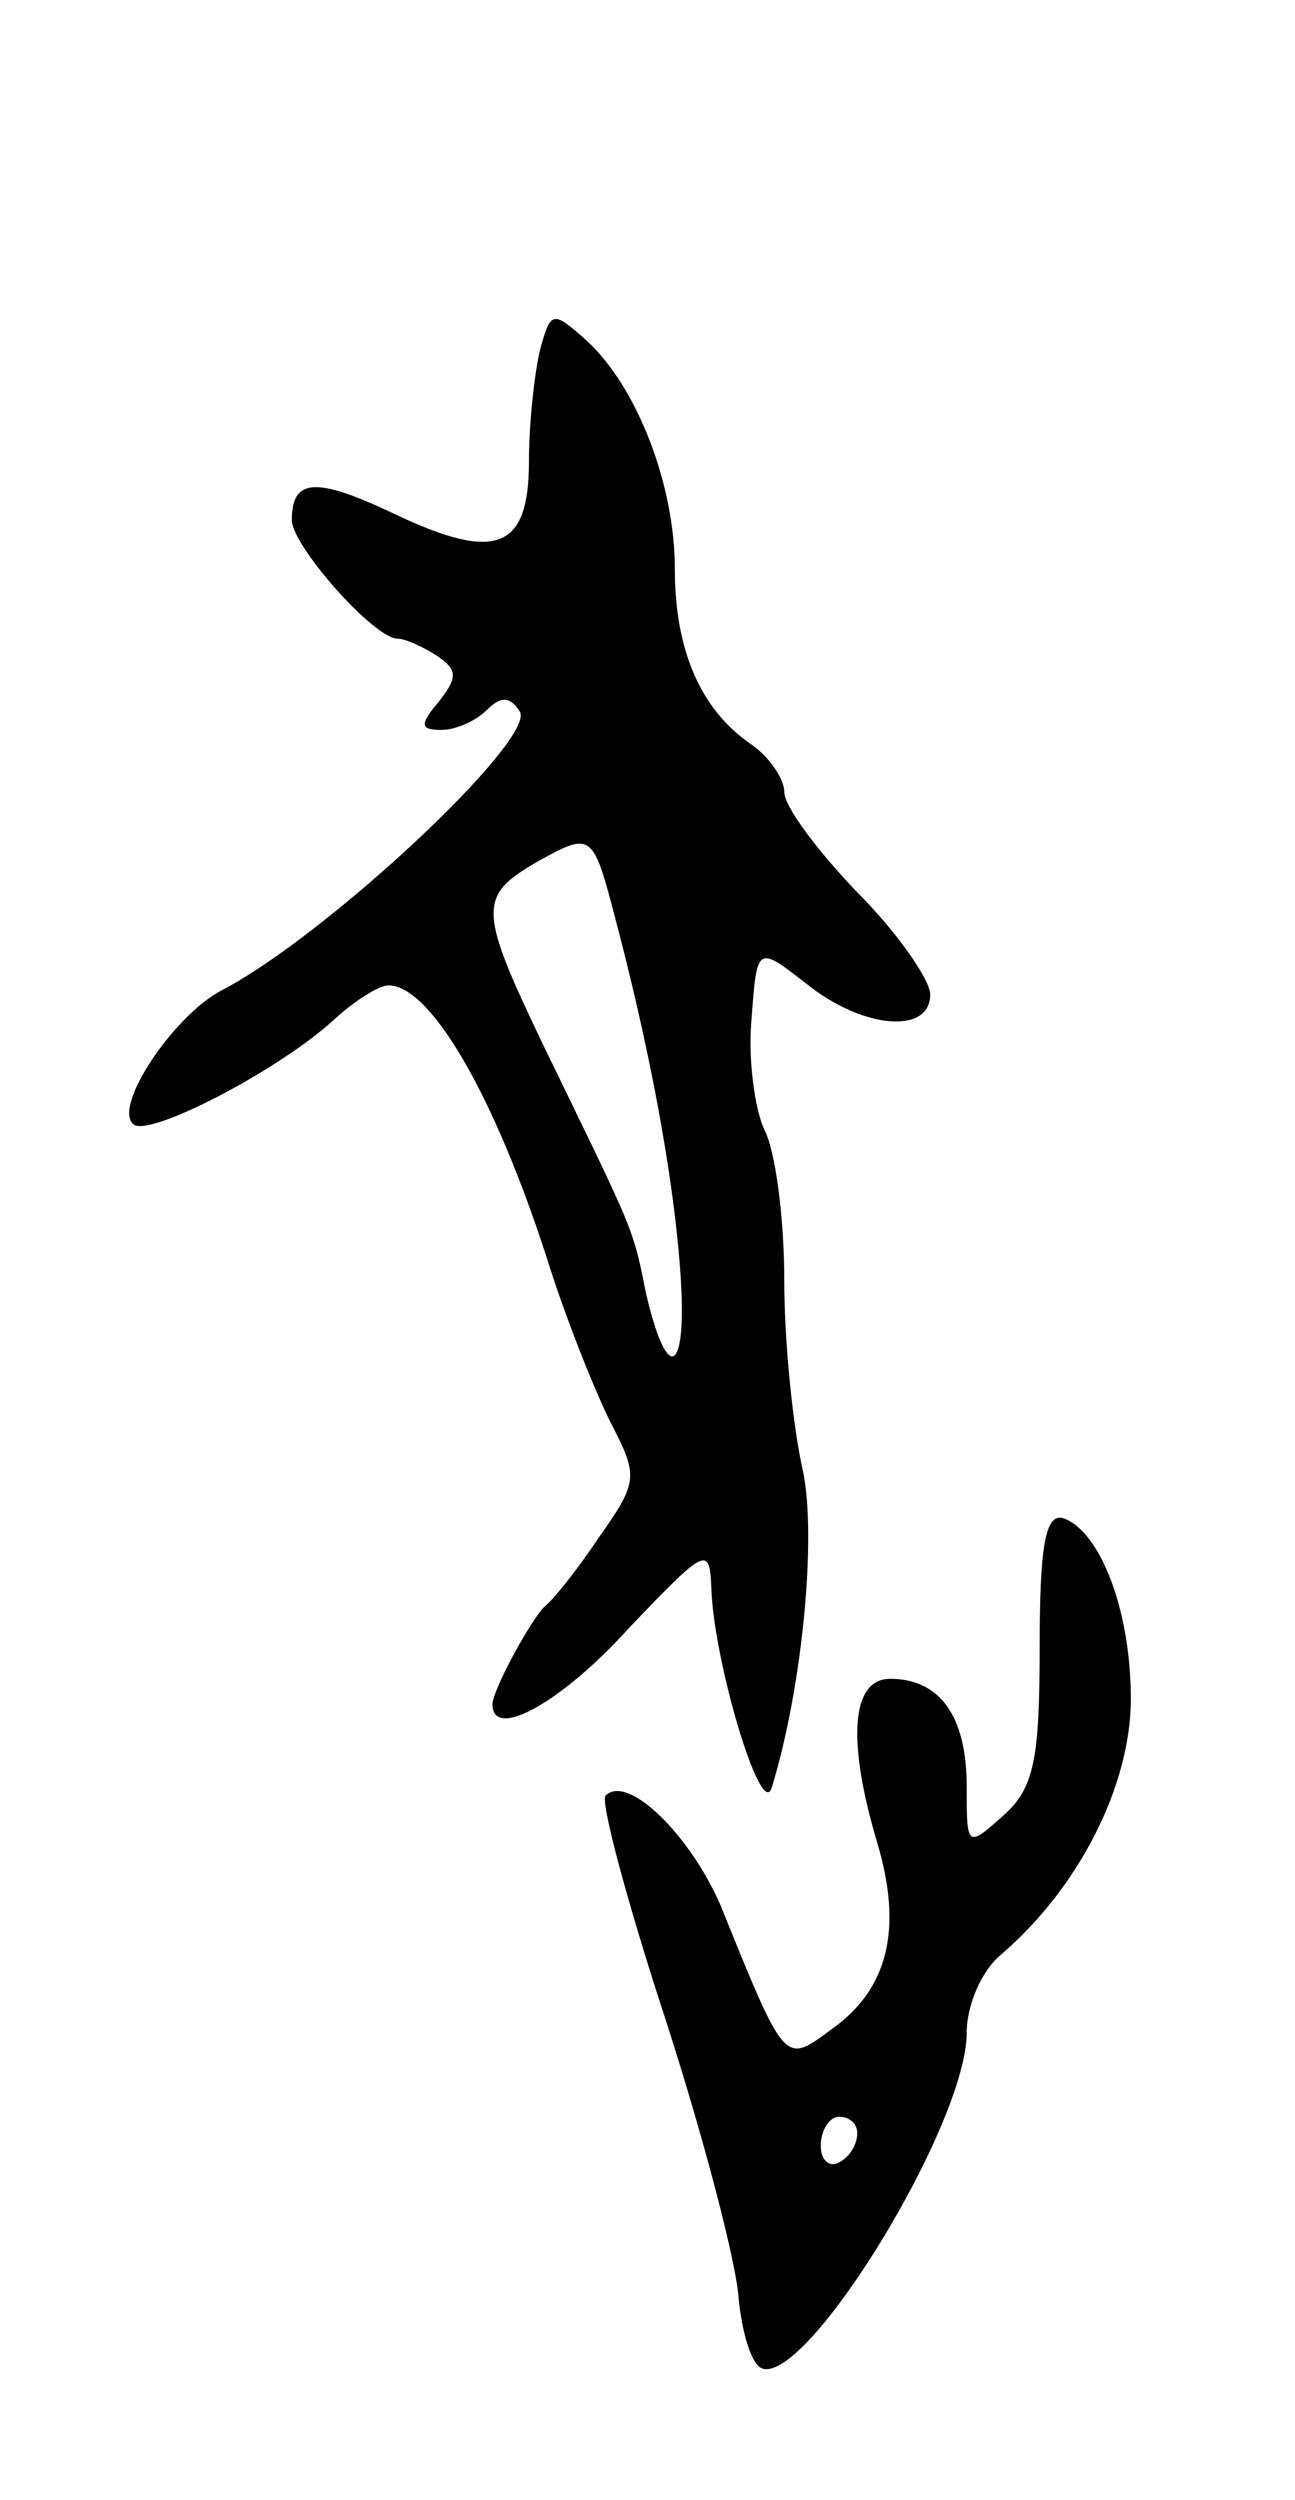 <svg version="1.0" xmlns="http://www.w3.org/2000/svg"
 width="71pt" height="137pt" viewBox="0 0 71 137"
 preserveAspectRatio="xMidYMid meet">
<g transform="translate(0,137) scale(0.1,-0.1)"
fill="#000000" stroke="none">
<path d="M296 1178 c-3 -13 -6 -40 -6 -61 0 -48 -18 -55 -73 -29 -44 21 -57
20 -57 -3 0 -14 45 -65 58 -65 4 0 13 -4 21 -9 12 -8 12 -12 2 -25 -11 -13
-11 -16 1 -16 8 0 19 5 25 11 8 8 13 7 18 -1 9 -15 -106 -123 -164 -153 -26
-14 -59 -63 -48 -73 8 -8 81 30 111 58 11 10 24 18 29 18 23 0 58 -60 87 -150
10 -32 26 -72 35 -90 15 -29 15 -32 -7 -63 -12 -18 -25 -34 -29 -37 -7 -6 -29
-46 -29 -54 0 -20 38 1 75 42 42 44 44 45 45 22 1 -39 27 -127 33 -110 17 55
25 139 17 175 -5 22 -10 68 -10 103 0 35 -5 72 -11 83 -5 11 -9 38 -7 60 3 41
3 41 30 20 31 -25 68 -28 68 -6 0 8 -18 34 -40 56 -22 23 -40 47 -40 55 0 7
-8 19 -18 26 -28 19 -42 52 -42 96 0 47 -21 100 -48 125 -19 17 -20 17 -26 -5z
m41 -310 c18 -68 32 -139 36 -195 4 -56 -7 -63 -19 -11 -7 36 -7 34 -56 135
-36 75 -36 82 -3 101 29 16 30 16 42 -30z"/>
<path d="M570 467 c0 -61 -3 -77 -20 -92 -20 -18 -20 -17 -20 16 0 39 -15 59
-42 59 -21 0 -24 -33 -7 -90 14 -47 6 -80 -25 -102 -26 -19 -25 -21 -61 68
-17 39 -51 72 -63 60 -3 -3 12 -59 33 -123 21 -65 39 -134 40 -153 2 -19 7
-36 13 -38 25 -8 112 134 112 184 0 15 8 34 19 43 43 37 71 93 71 140 0 49
-17 92 -37 99 -10 3 -13 -16 -13 -71z m-100 -266 c0 -6 -4 -13 -10 -16 -5 -3
-10 1 -10 9 0 9 5 16 10 16 6 0 10 -4 10 -9z"/>
</g>
</svg>
